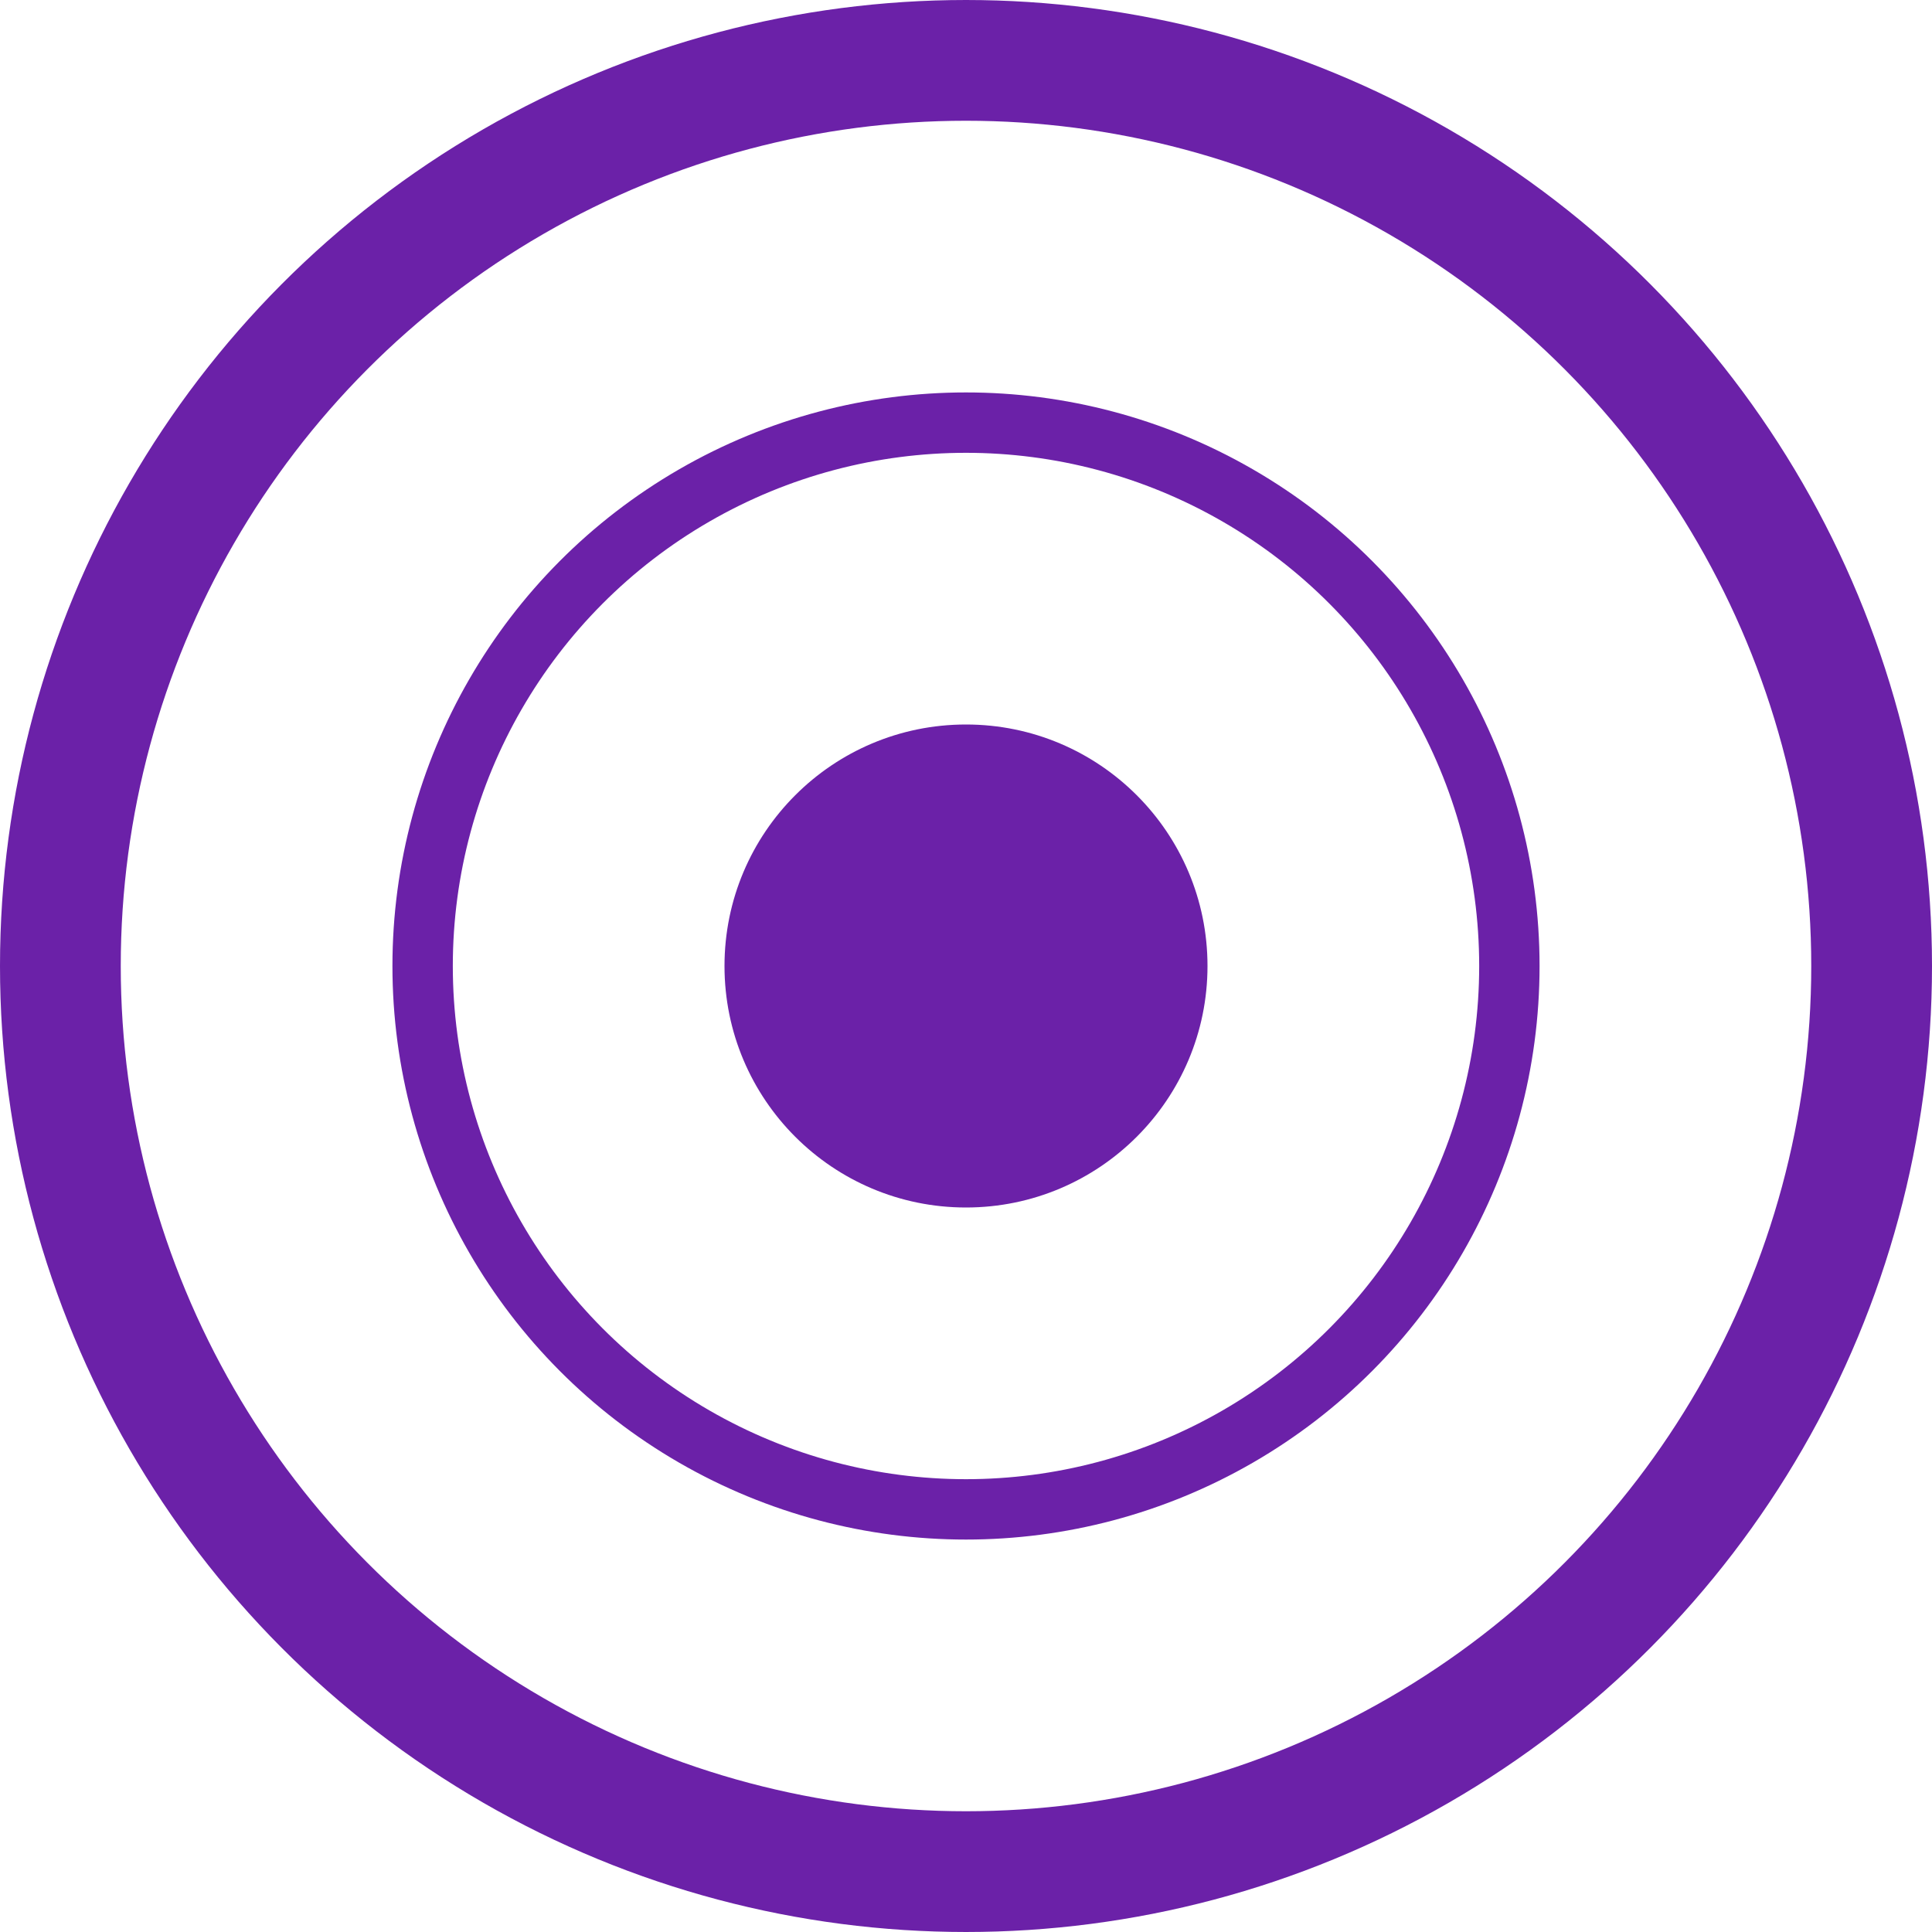 <svg width="32" height="32" viewBox="0 0 32 32" fill="none" xmlns="http://www.w3.org/2000/svg">
  <circle cx="16" cy="16" r="15" stroke="#6B21A8" stroke-width="2"/>
  <circle cx="16" cy="16" r="4" fill="#6B21A8"/>
  <circle cx="16" cy="16" r="9" stroke="#6B21A8" stroke-width="1"/>
</svg> 